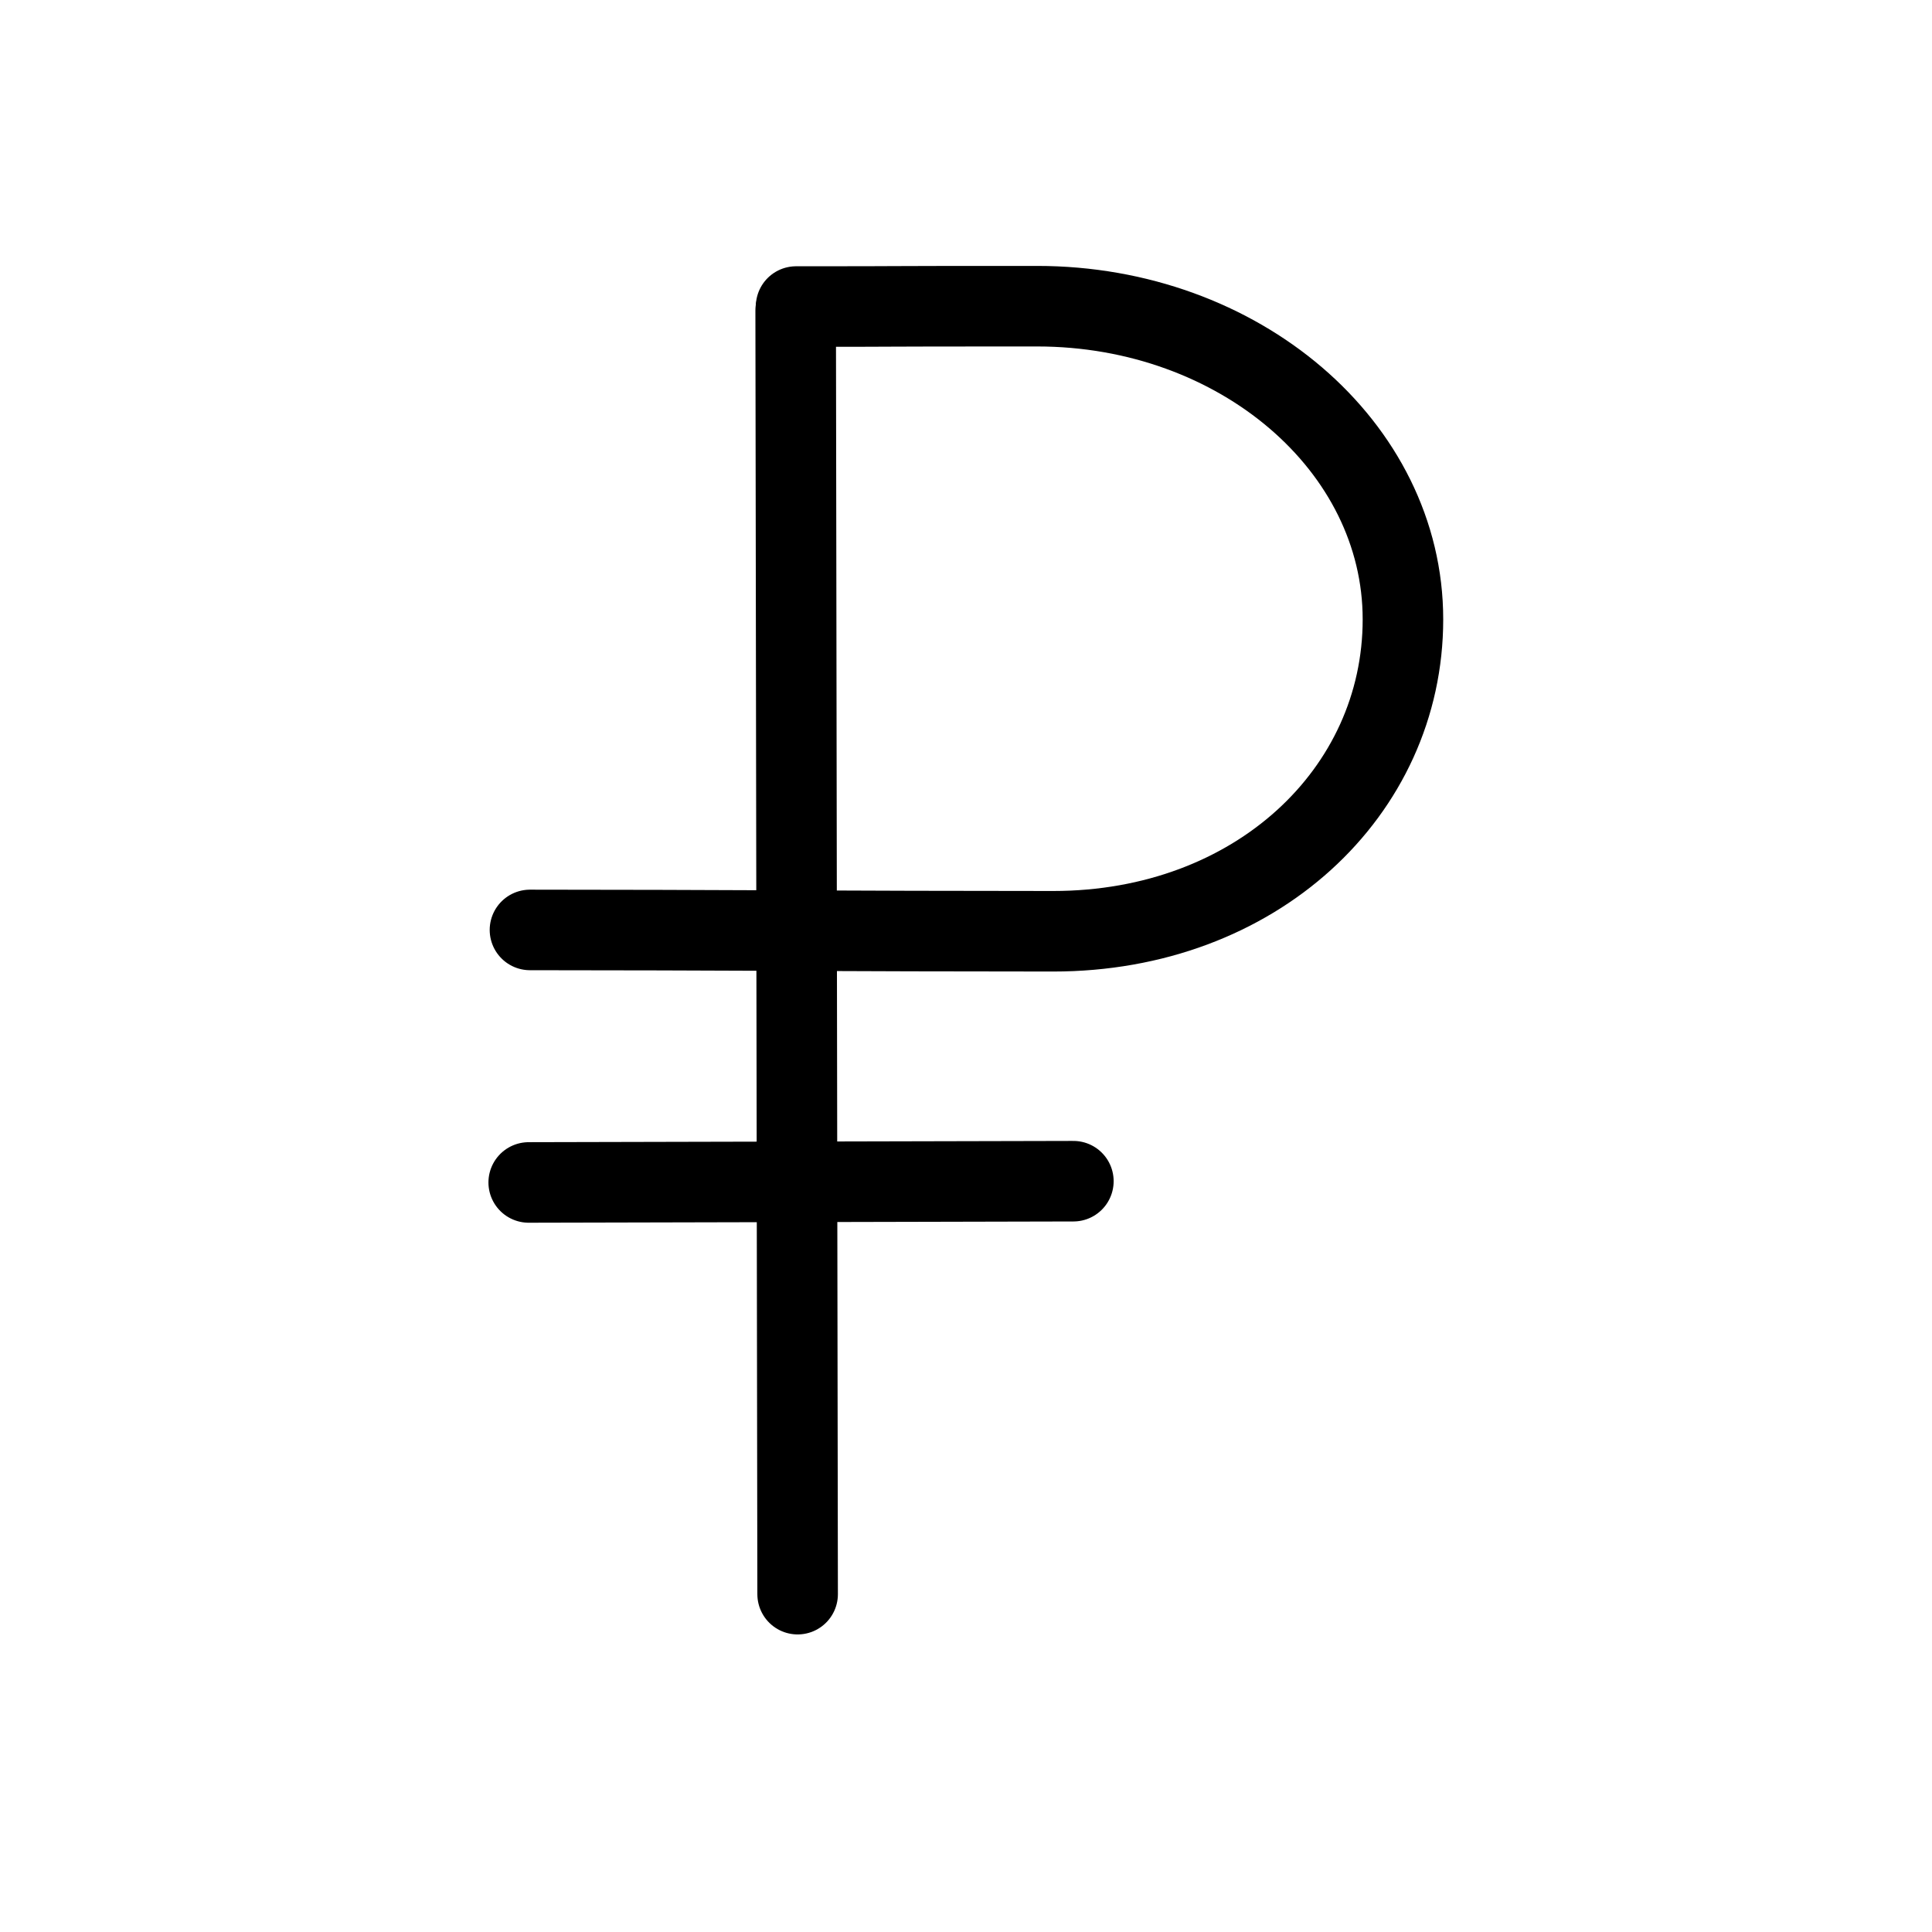 <?xml version="1.0" encoding="utf-8"?>
<svg xmlns="http://www.w3.org/2000/svg" width="24" height="24" viewBox="0 0 24 24">
  <g transform="matrix(0.867,0,0,0.867,-14.691,0.053)">
    <path d="M 28.345,4.388 28.373,22.78"
       style="fill:none;fill-rule:evenodd;stroke:#000000;stroke-width:1.154;stroke-linecap:round;stroke-linejoin:miter;stroke-miterlimit:4;stroke-dasharray:none;stroke-opacity:1"
        />
    <path
       id="path4142"
       d="m 28.351,4.331 c 2.054,0 0.559,-0.005 3.454,-0.005 2.894,3e-7 5.241,2.009 5.241,4.487 0,2.478 -2.117,4.469 -5.011,4.469 -2.894,0 -4.89,-0.019 -7.497,-0.019"
       style="fill:none;fill-opacity:0.983;stroke:#000000;stroke-width:1.154;stroke-linecap:round;stroke-miterlimit:4;stroke-dasharray:none;stroke-opacity:1" />
    <path
       id="path4165"
       d="m 24.52,16.881 7.804,-0.018"
       style="fill:none;fill-rule:evenodd;stroke:#000000;stroke-width:1.154;stroke-linecap:round;stroke-linejoin:miter;stroke-miterlimit:4;stroke-dasharray:none;stroke-opacity:1" />
  </g>
</svg>